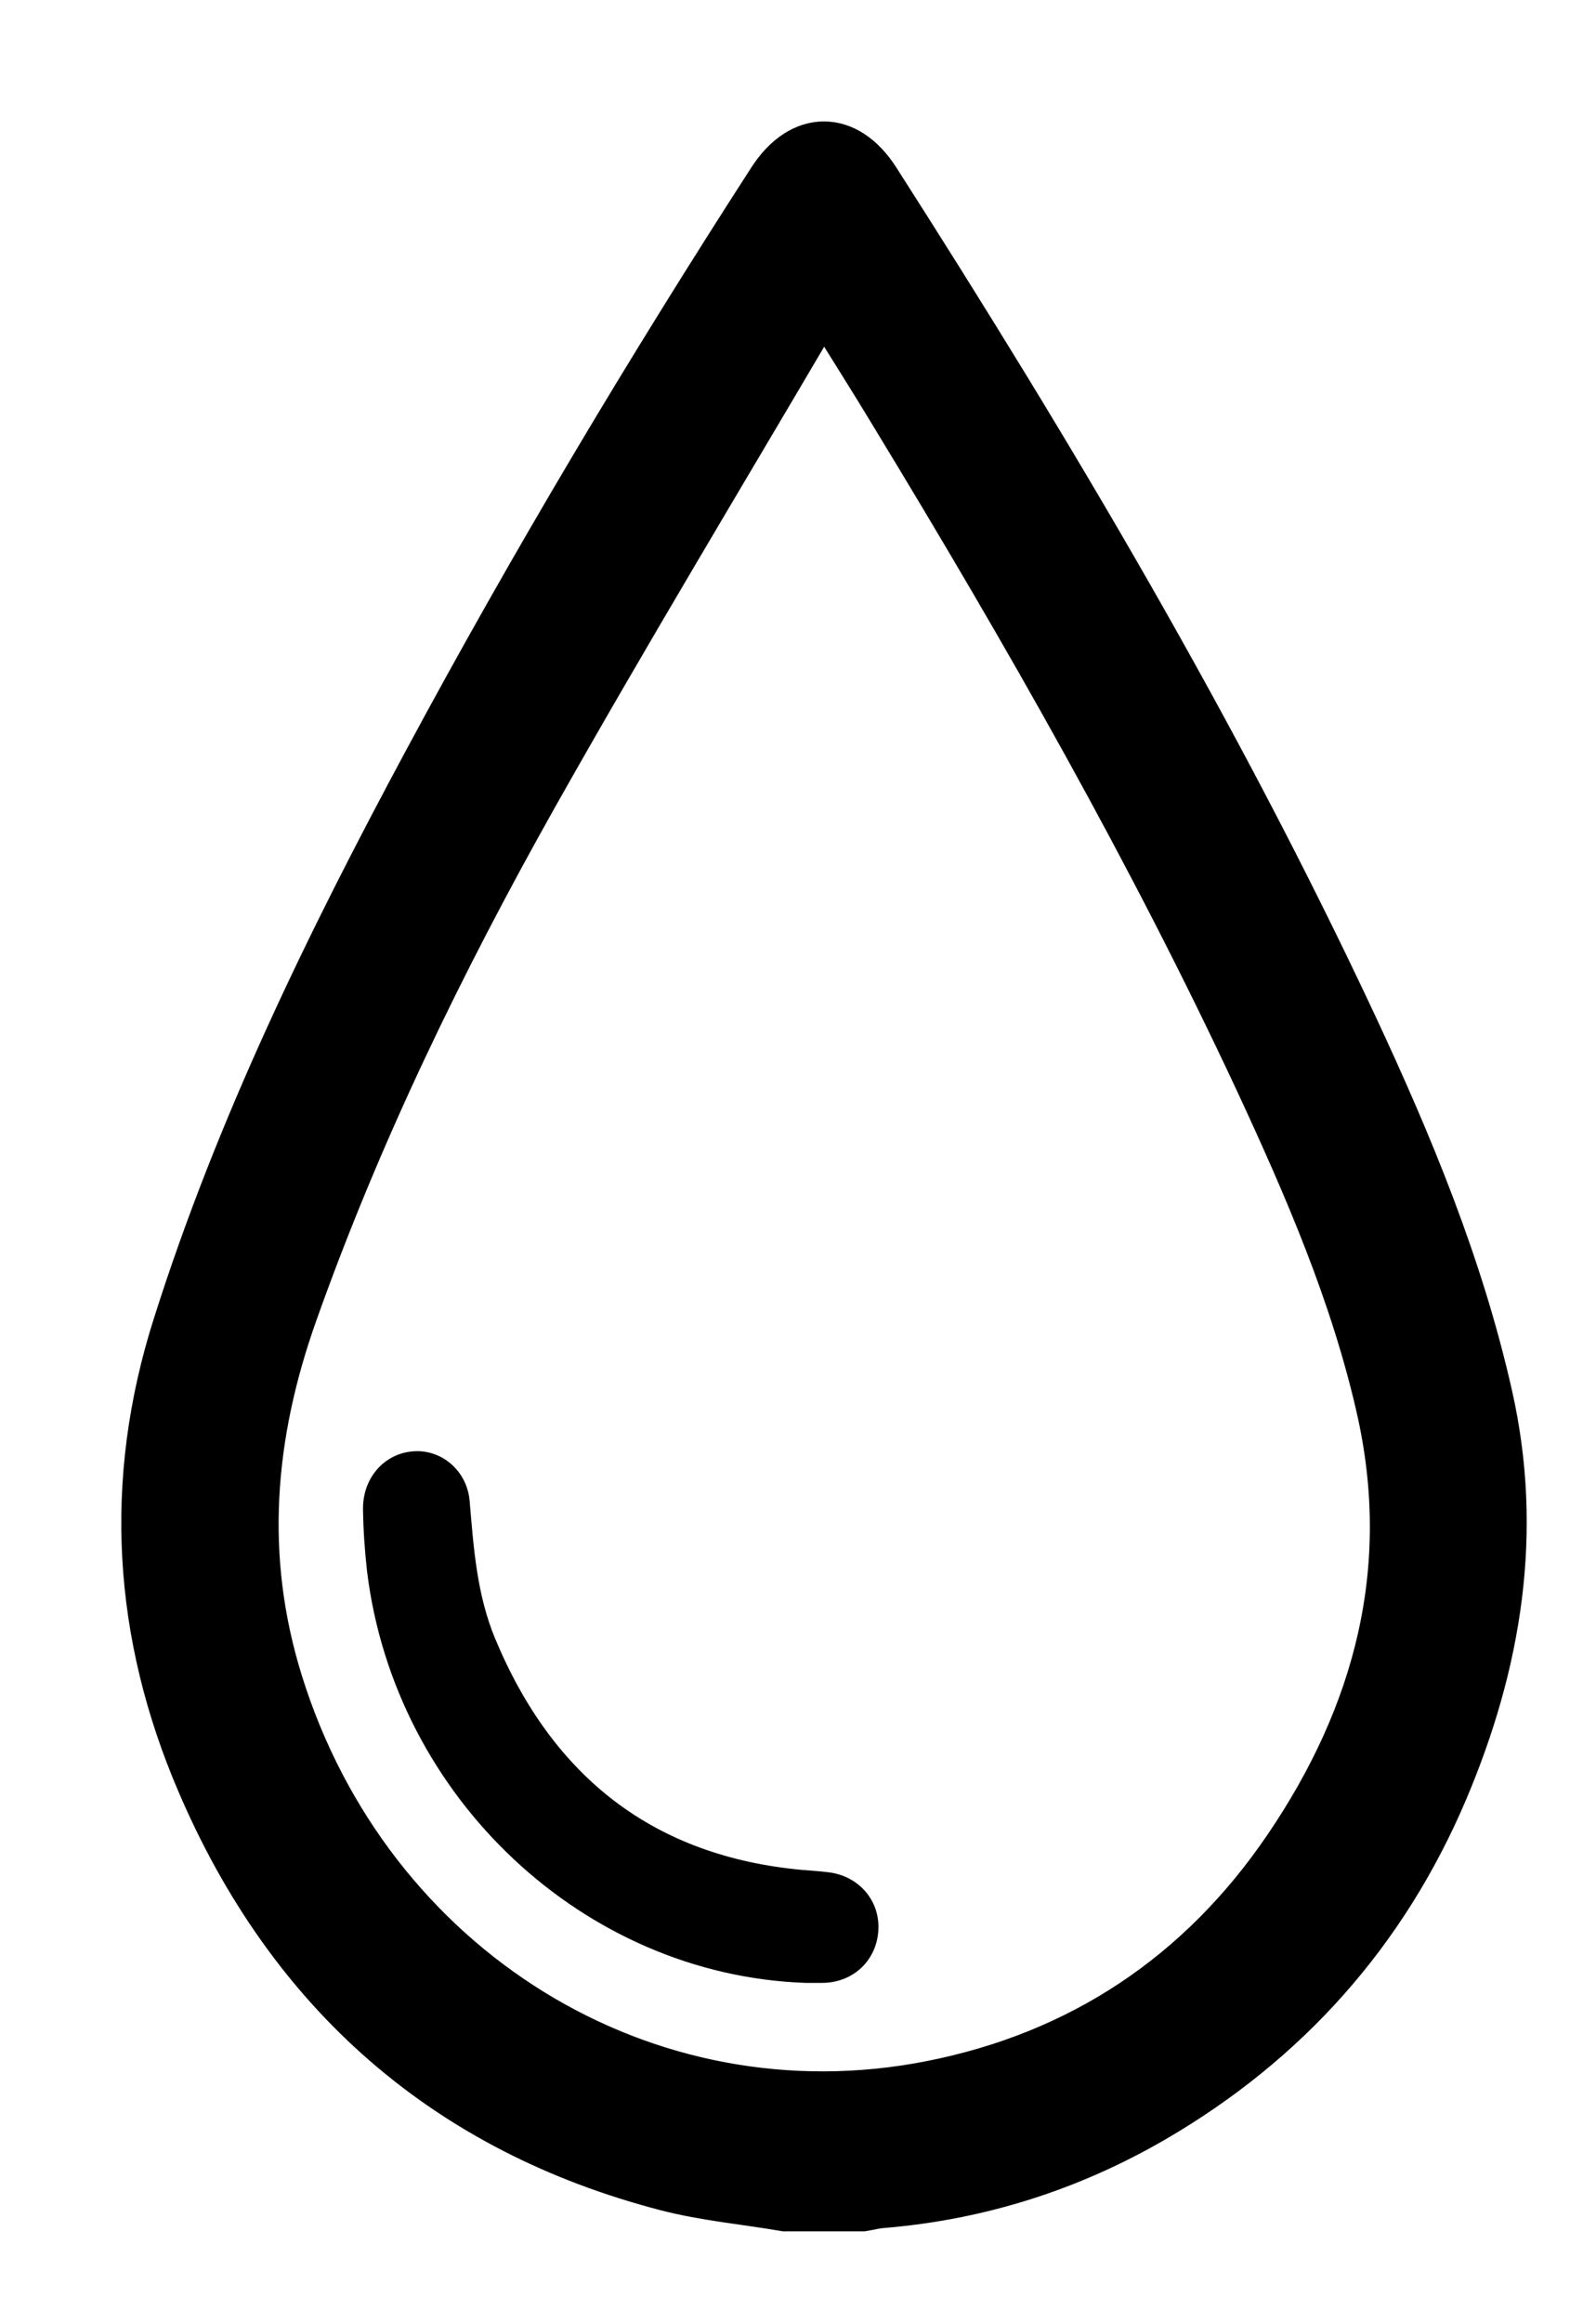 <svg width="11" height="16" viewBox="0 0 11 16" fill="none" xmlns="http://www.w3.org/2000/svg">
  <g clip-path="url(#clip0_7574_430581)">
    <path
      d="M5.409 15.203C5.136 15.156 4.858 15.132 4.59 15.062C3.085 14.67 2.006 13.733 1.381 12.275C0.944 11.258 0.874 10.205 1.217 9.129C1.649 7.766 2.271 6.494 2.942 5.247C3.679 3.877 4.475 2.545 5.317 1.241C5.525 0.92 5.833 0.92 6.039 1.241C7.241 3.119 8.38 5.036 9.33 7.065C9.713 7.885 10.06 8.72 10.261 9.612C10.474 10.554 10.323 11.458 9.955 12.327C9.538 13.31 8.859 14.063 7.952 14.591C7.37 14.929 6.744 15.126 6.077 15.181C6.034 15.184 5.99 15.196 5.947 15.203C5.768 15.203 5.588 15.203 5.409 15.203ZM5.681 2.079C5.652 2.119 5.635 2.14 5.622 2.164C4.972 3.27 4.309 4.367 3.679 5.485C3.039 6.623 2.467 7.798 2.026 9.039C1.726 9.881 1.654 10.724 1.924 11.589C2.539 13.561 4.446 14.744 6.417 14.356C7.444 14.154 8.275 13.607 8.874 12.724C9.494 11.811 9.764 10.805 9.511 9.694C9.332 8.908 9.013 8.174 8.677 7.45C7.938 5.866 7.074 4.355 6.17 2.868C6.014 2.609 5.851 2.353 5.681 2.079Z"
      fill="currentColor" stroke="currentColor" stroke-width="0.328"/>
    <path
      d="M5.55 13.656C4.026 13.602 2.721 12.381 2.53 10.823C2.514 10.682 2.504 10.539 2.502 10.395C2.499 10.178 2.649 10.009 2.85 9.995C3.041 9.981 3.219 10.126 3.237 10.338C3.264 10.661 3.287 10.984 3.413 11.286C3.813 12.246 4.513 12.785 5.528 12.878C5.59 12.883 5.654 12.887 5.716 12.895C5.922 12.923 6.064 13.09 6.054 13.29C6.044 13.499 5.883 13.653 5.672 13.656C5.631 13.656 5.59 13.656 5.55 13.656Z"
      fill="currentColor"/>
  </g>
  <defs>
    <clipPath id="clip0_7574_430581">
      <rect width="11" height="16" fill="white"/>
    </clipPath>
  </defs>
</svg>
